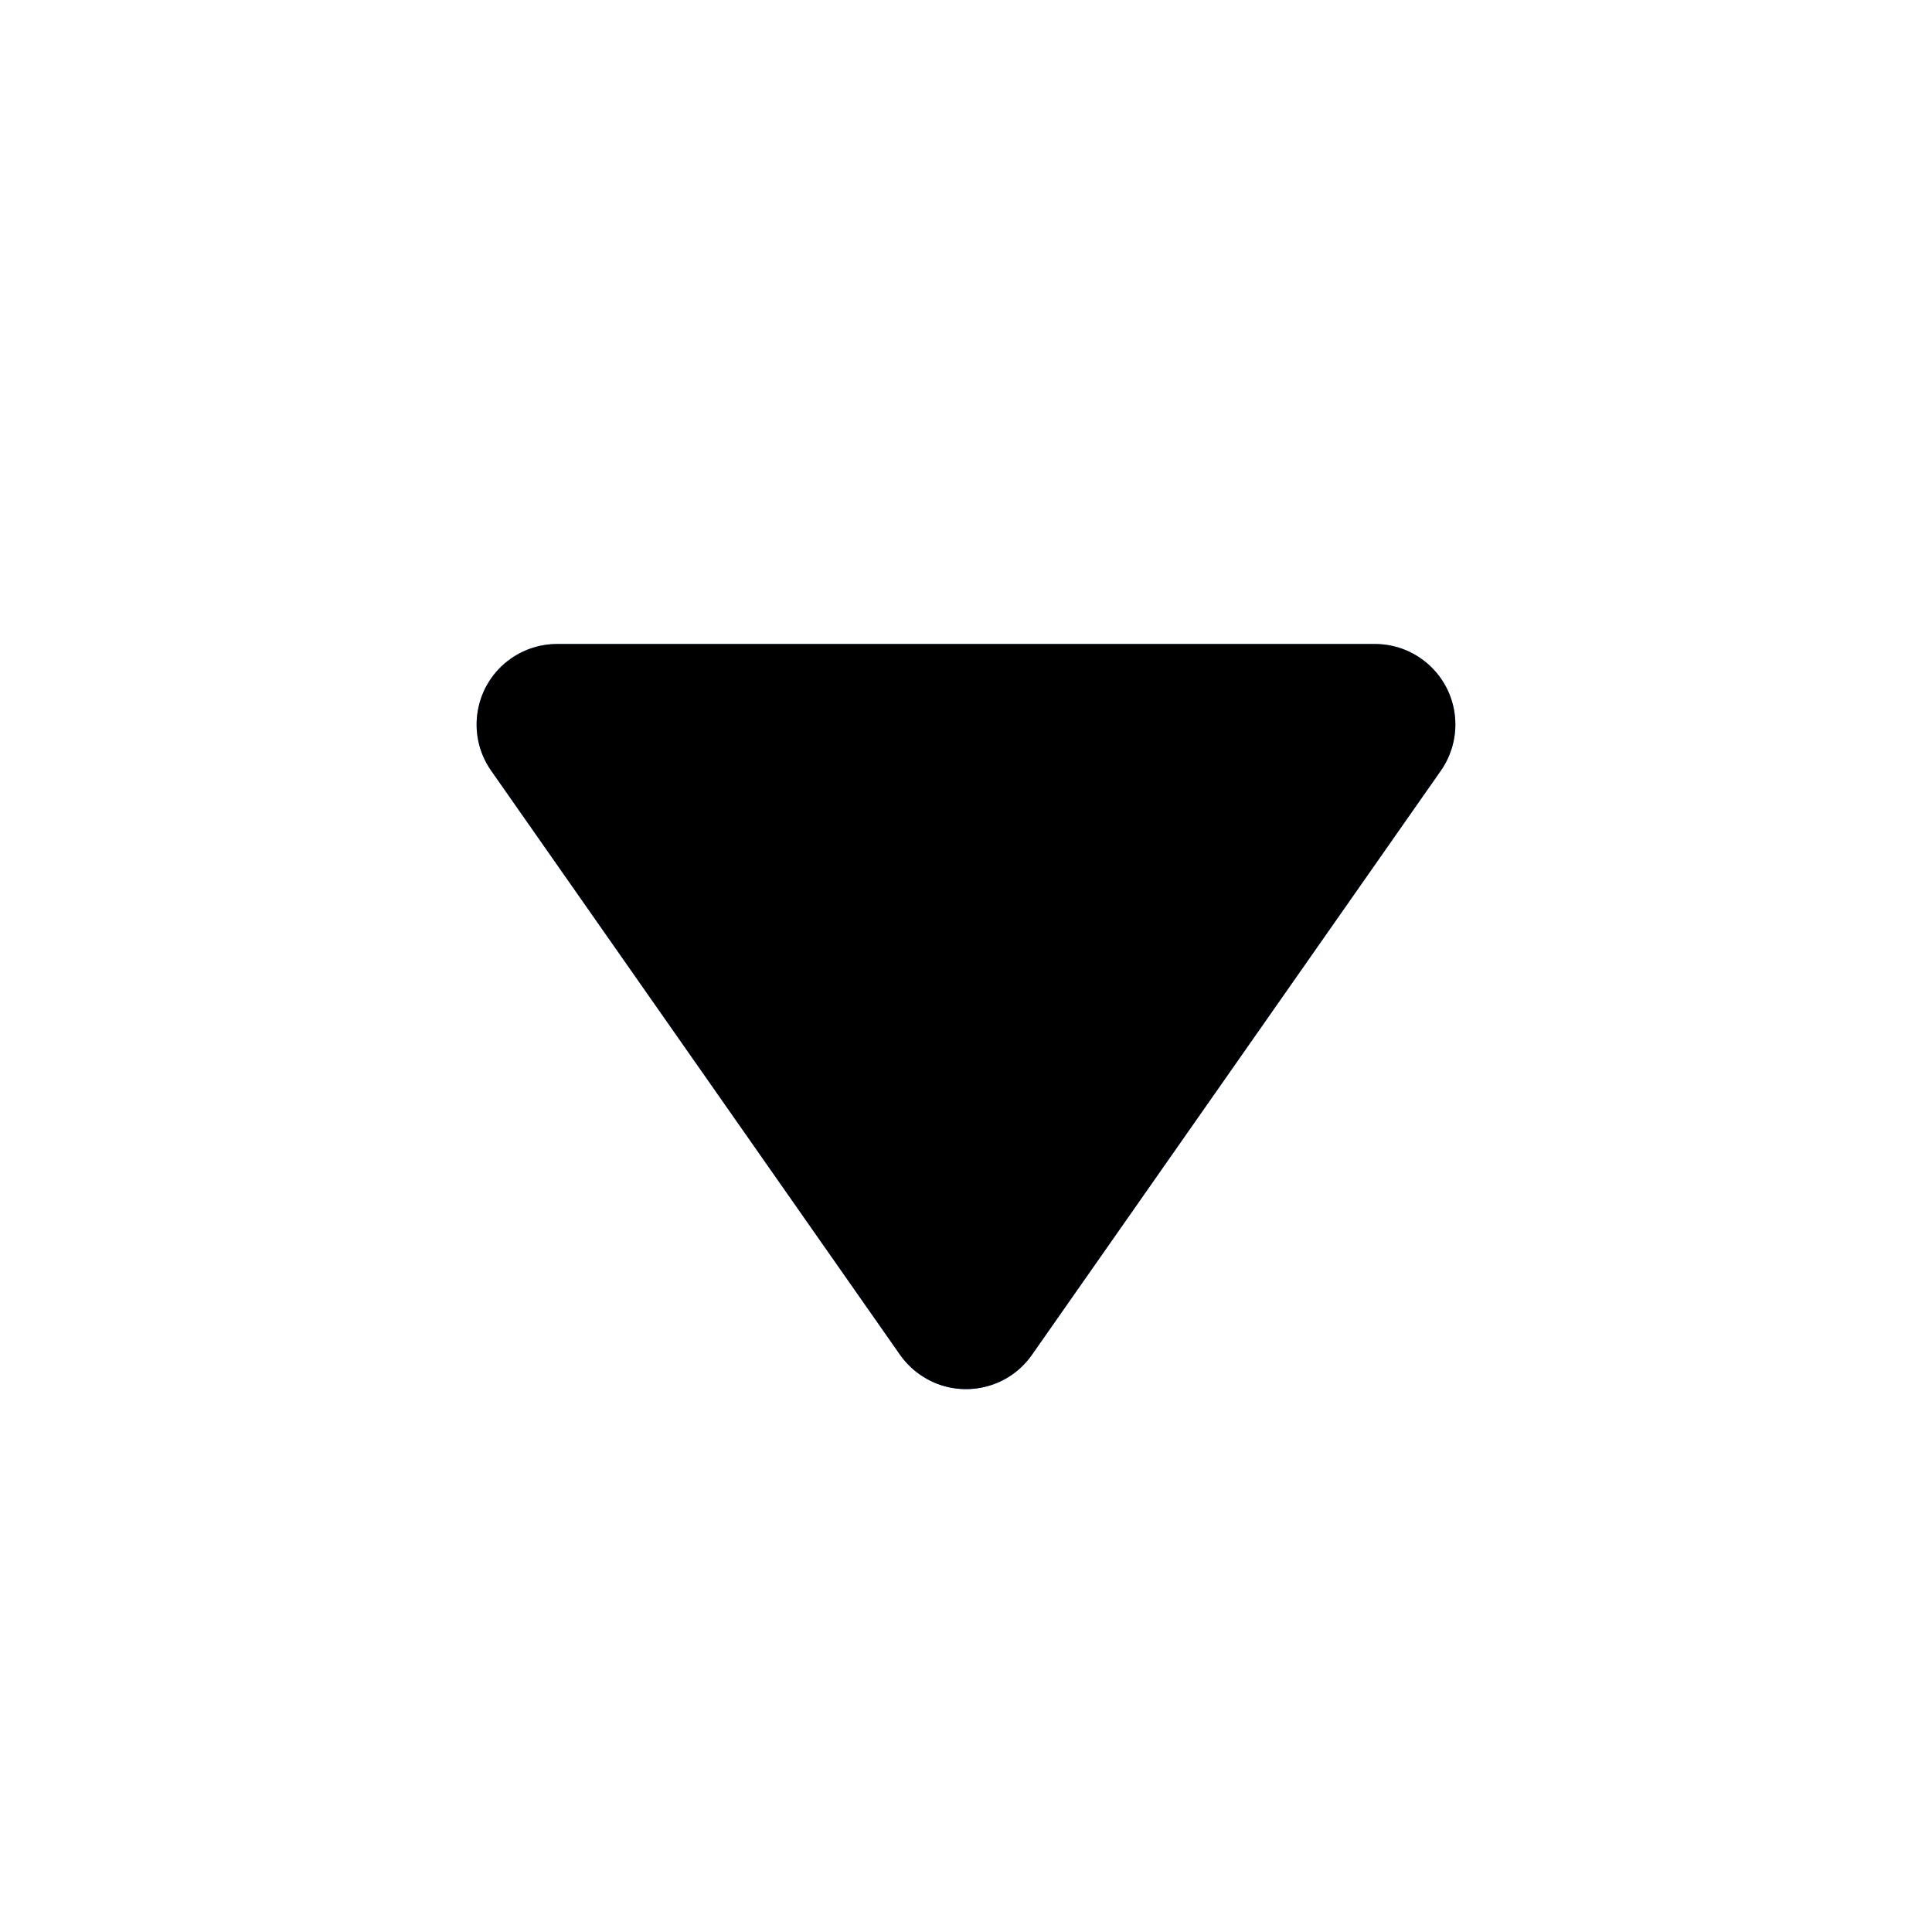 <?xml version="1.0" encoding="UTF-8"?>
<svg width="24px" height="24px" viewBox="0 0 24 24" version="1.1" xmlns="http://www.w3.org/2000/svg" xmlns:xlink="http://www.w3.org/1999/xlink">
    <!-- Generator: Sketch 61.2 (89653) - https://sketch.com -->
    <title>2/fold</title>
    <desc>Created with Sketch.</desc>
    <defs>
        <linearGradient x1="50%" y1="0%" x2="50%" y2="100%" id="linearGradient-1">
            <stop stop-color="#49A4FB" offset="0%"></stop>
            <stop stop-color="#236BF4" offset="100%"></stop>
        </linearGradient>
        <path d="M6.921,8 L17.079,8 C17.632,8 18.079,8.448 18.079,9 C18.079,9.205 18.016,9.405 17.899,9.573 L12.819,16.83 C12.503,17.282 11.879,17.392 11.427,17.075 C11.331,17.008 11.248,16.925 11.181,16.83 L6.101,9.573 C5.785,9.121 5.895,8.497 6.347,8.181 C6.515,8.063 6.715,8 6.921,8 Z" id="path-2"></path>
        <filter x="-0.6%" y="-10.0%" width="101.1%" height="112.6%" filterUnits="objectBoundingBox" id="filter-3">
            <feGaussianBlur stdDeviation="1" in="SourceAlpha" result="shadowBlurInner1"></feGaussianBlur>
            <feOffset dx="0" dy="0" in="shadowBlurInner1" result="shadowOffsetInner1"></feOffset>
            <feComposite in="shadowOffsetInner1" in2="SourceAlpha" operator="arithmetic" k2="-1" k3="1" result="shadowInnerInner1"></feComposite>
            <feColorMatrix values="0 0 0 0 0.816   0 0 0 0 0.897   0 0 0 0 1  0 0 0 0.5 0" type="matrix" in="shadowInnerInner1"></feColorMatrix>
        </filter>
    </defs>
    <g id="2/fold" stroke="none" stroke-width="1" fill="none" fill-rule="evenodd">
        <g id="矩形">
            <use fill="url(#linearGradient-1)" fill-rule="evenodd" xlink:href="#path-2"></use>
            <use fill="black" fill-opacity="1" filter="url(#filter-3)" xlink:href="#path-2"></use>
        </g>
    </g>
</svg>